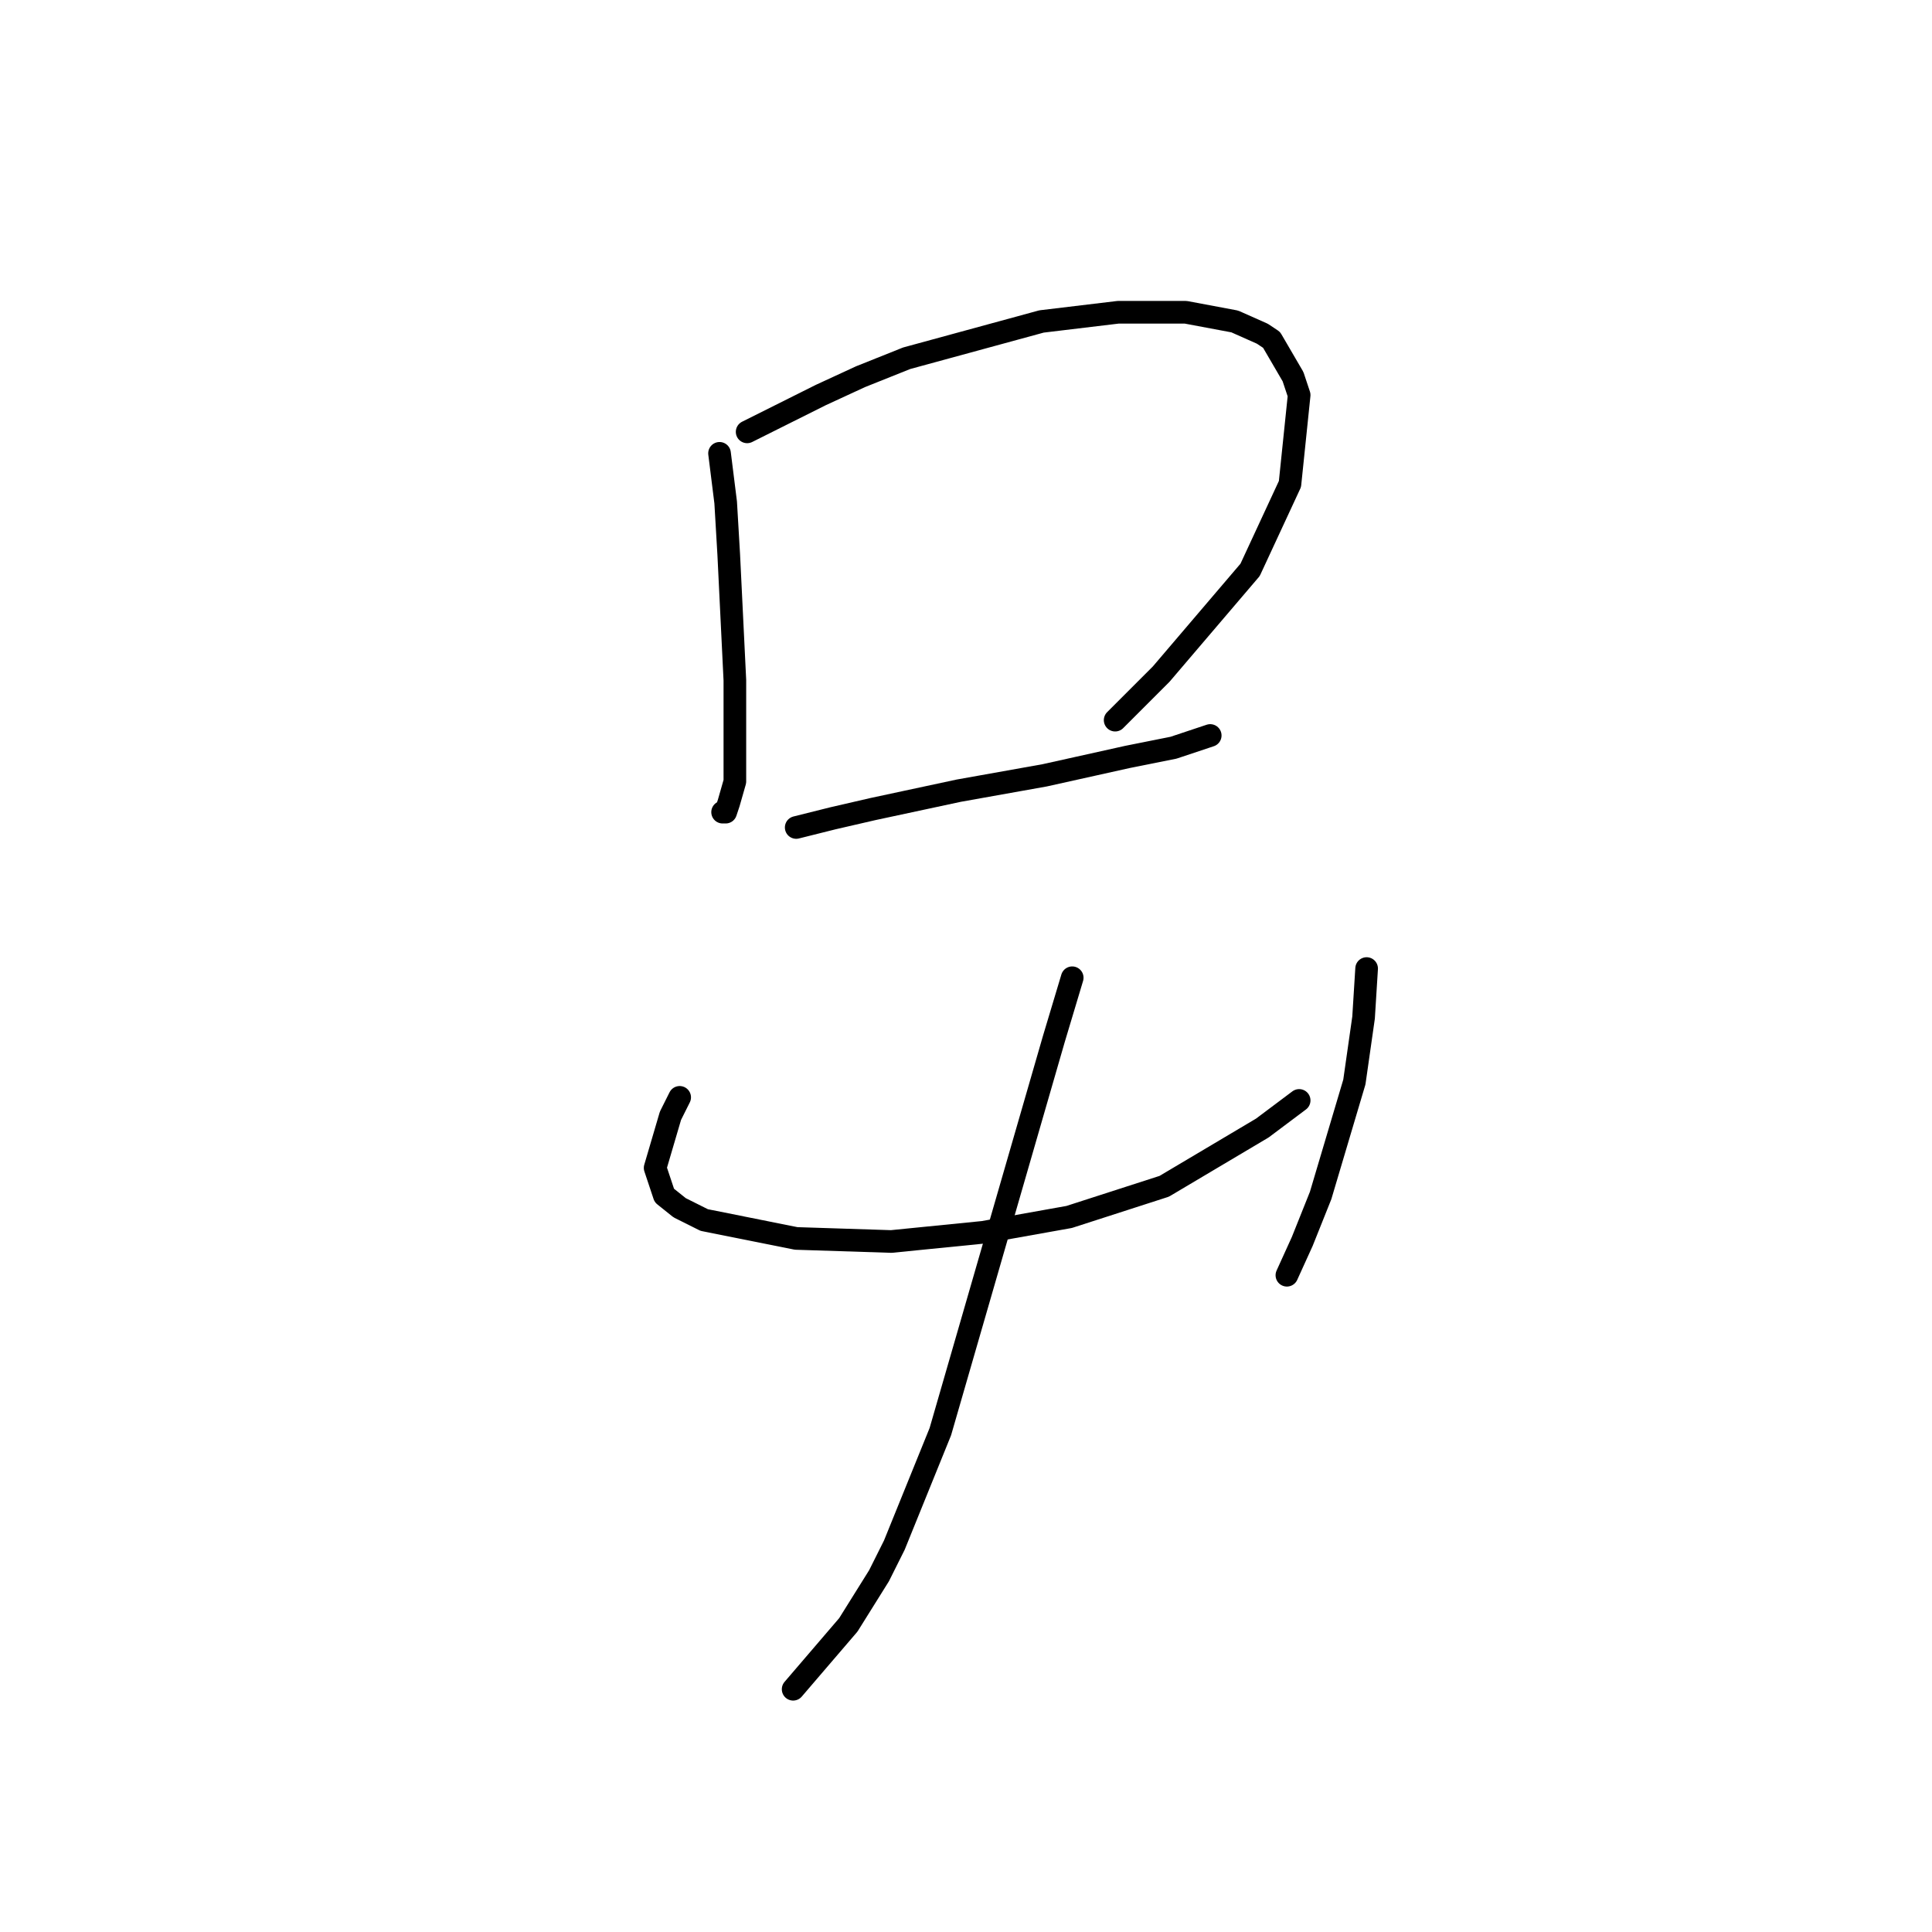 <?xml version="1.0" standalone="no"?>
    <svg width="256" height="256" xmlns="http://www.w3.org/2000/svg" version="1.1">
    <polyline stroke="black" stroke-width="3" stroke-linecap="round" fill="transparent" stroke-linejoin="round" points="95.342 60.069 96.155 66.571 96.561 73.479 97.374 90.14 97.374 98.267 97.374 103.55 96.561 106.395 96.155 107.614 95.749 107.614 95.749 107.614 " />
        <polyline stroke="black" stroke-width="3" stroke-linecap="round" fill="transparent" stroke-linejoin="round" points="99 57.224 108.752 52.348 114.035 49.91 120.131 47.472 138.011 42.595 148.17 41.376 157.11 41.376 163.612 42.595 167.269 44.221 168.488 45.033 171.333 49.91 172.145 52.348 170.926 64.133 165.644 75.511 153.859 89.327 147.763 95.423 147.763 95.423 " />
        <polyline stroke="black" stroke-width="3" stroke-linecap="round" fill="transparent" stroke-linejoin="round" points="105.501 109.645 110.378 108.426 115.661 107.207 127.039 104.769 138.417 102.737 149.389 100.299 155.484 99.08 160.361 97.455 160.361 97.455 " />
        <polyline stroke="black" stroke-width="3" stroke-linecap="round" fill="transparent" stroke-linejoin="round" points="90.06 145.406 88.84 147.844 86.809 154.752 88.028 158.409 90.06 160.035 93.31 161.66 105.501 164.099 118.099 164.505 130.29 163.286 141.668 161.254 154.265 157.19 167.269 149.469 172.145 145.812 172.145 145.812 " />
        <polyline stroke="black" stroke-width="3" stroke-linecap="round" fill="transparent" stroke-linejoin="round" points="181.085 128.338 180.679 134.84 179.46 143.374 174.99 158.409 172.552 164.505 170.52 168.975 170.52 168.975 " />
        <polyline stroke="black" stroke-width="3" stroke-linecap="round" fill="transparent" stroke-linejoin="round" points="142.074 129.557 139.636 137.685 124.601 189.7 118.505 204.735 116.473 208.799 112.41 215.301 105.095 223.834 105.095 223.834 " />
        </svg>